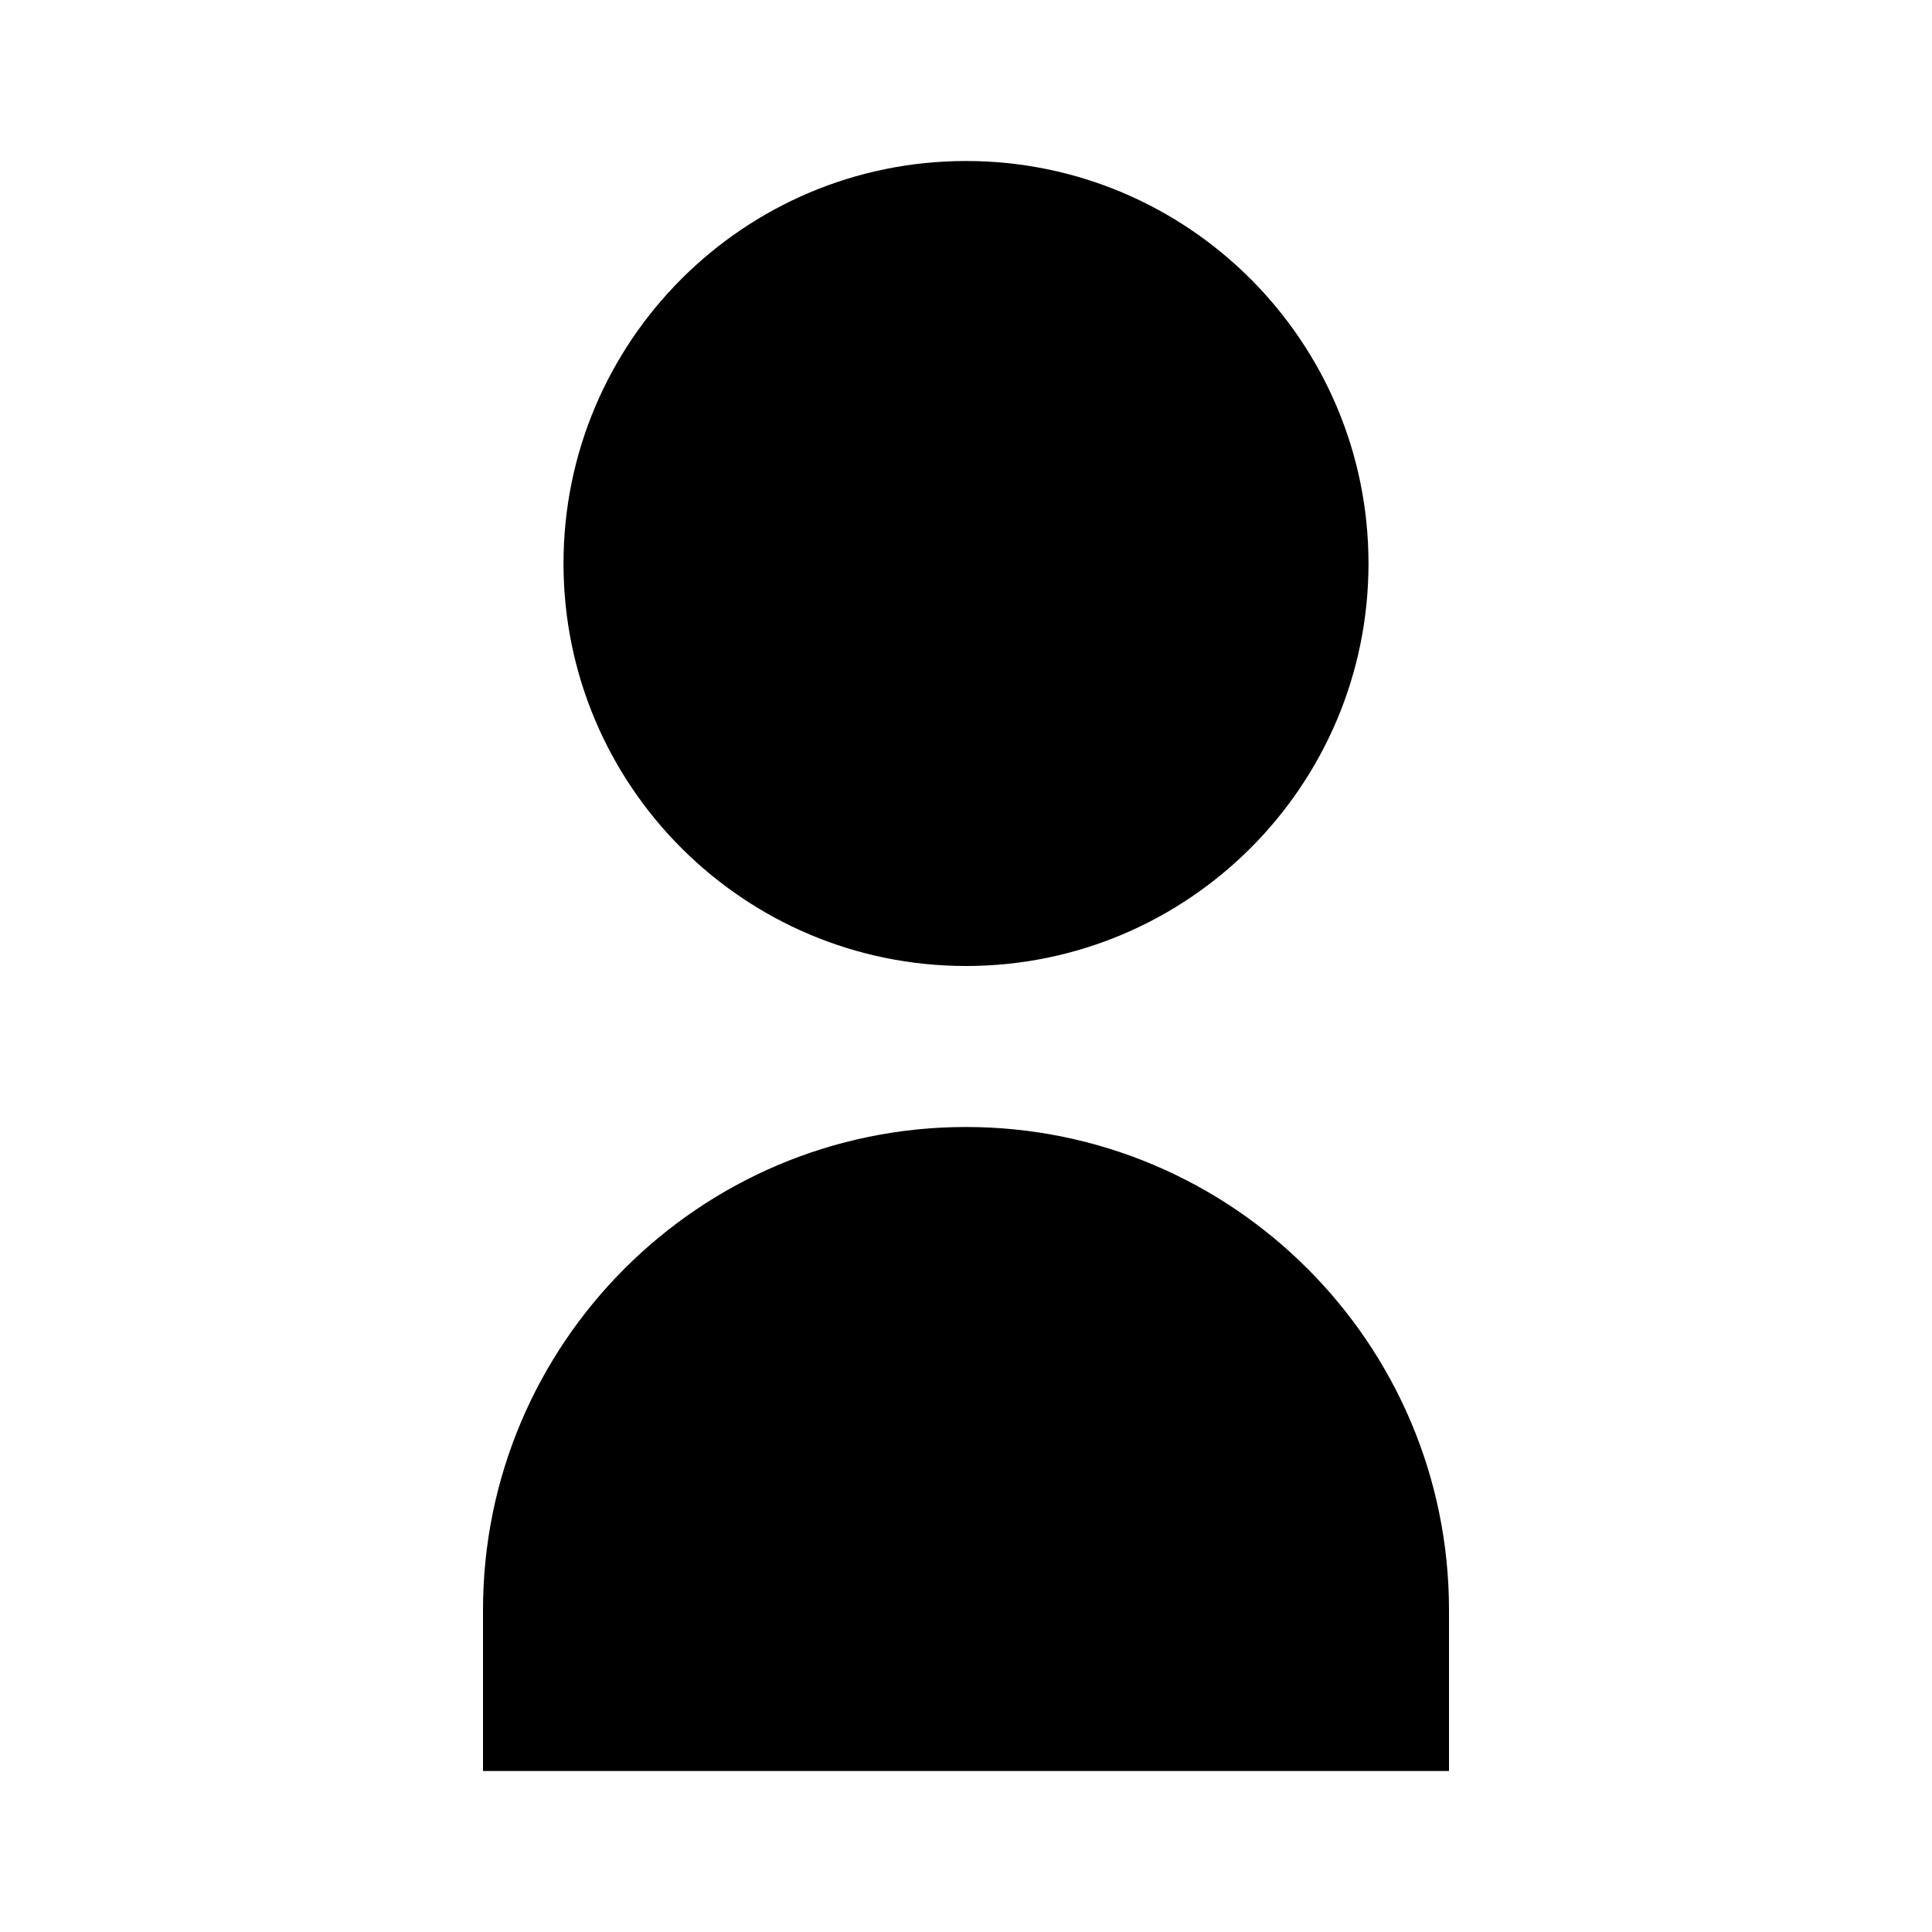 <?xml version="1.0"?>
<svg fill="#000" xmlns="http://www.w3.org/2000/svg" viewBox="0 0 24 24" width="50px" height="50px">
  <path d="M0 0h24v24H0V0z" fill="none"/>
  <path d="M12 12c2.76 0 5-2.24 5-5s-2.24-5-5-5-5 2.24-5 5 2.24 5 5 5zm0 2c-3.31 0-6 2.69-6 6v2h12v-2c0-3.31-2.69-6-6-6z"/>
</svg>
